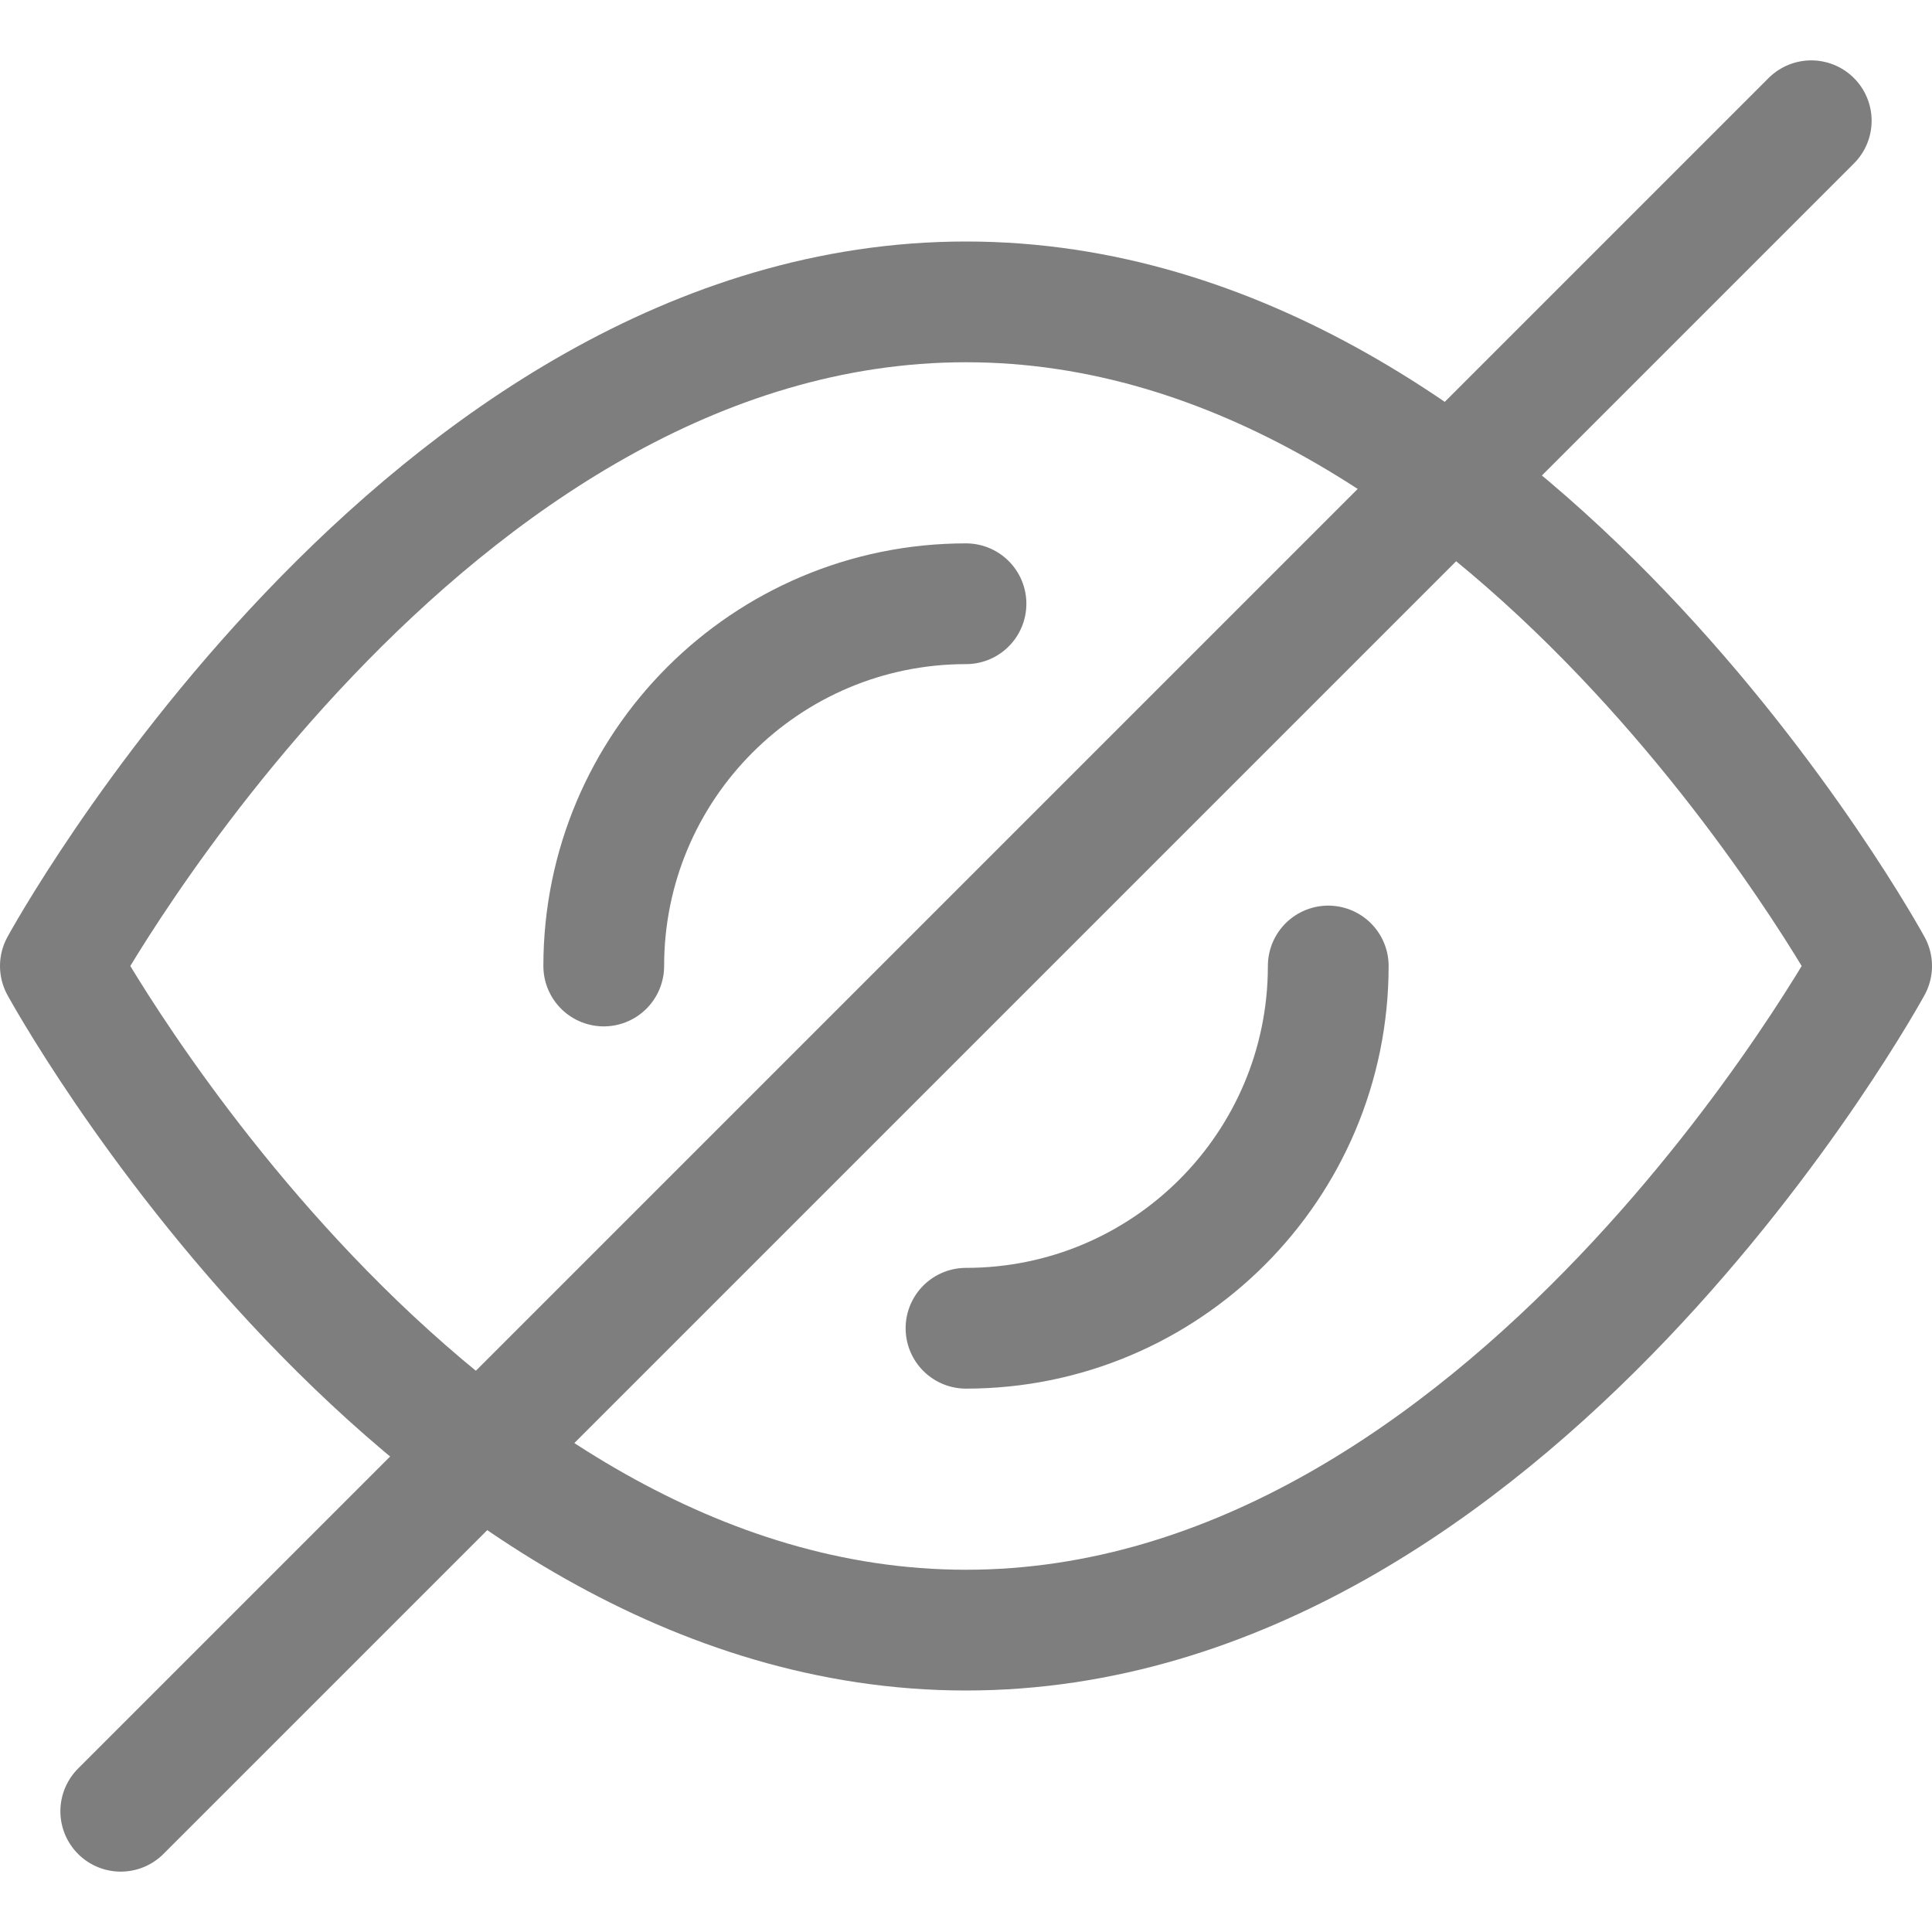 <svg xmlns="http://www.w3.org/2000/svg" xmlns:xlink="http://www.w3.org/1999/xlink" x="0px" y="0px" width="16px" height="16px" viewBox="0 0 16 16"><g transform="translate(0, 0)"><path fill="none" stroke="#7E7E7E" stroke-linecap="round" stroke-linejoin="round" stroke-miterlimit="10" d="M0.5,8
	c0,0,3-5.5,7.5-5.5S15.5,8,15.5,8s-3,5.5-7.5,5.5S0.5,8,0.5,8z"></path>
<path data-color="color-2" fill="none" stroke="#7E7E7E" stroke-linecap="round" stroke-linejoin="round" stroke-miterlimit="10" d="M5,8
	c0-1.657,1.343-3,3-3"></path>
<path data-color="color-2" fill="none" stroke="#7E7E7E" stroke-linecap="round" stroke-linejoin="round" stroke-miterlimit="10" d="
	M11,8c0,1.657-1.343,3-3,3"></path>
<line data-color="color-2" fill="none" stroke="#7E7E7E" stroke-linecap="round" stroke-linejoin="round" stroke-miterlimit="10" x1="1" y1="15" x2="15" y2="1"></line>
</g></svg>
